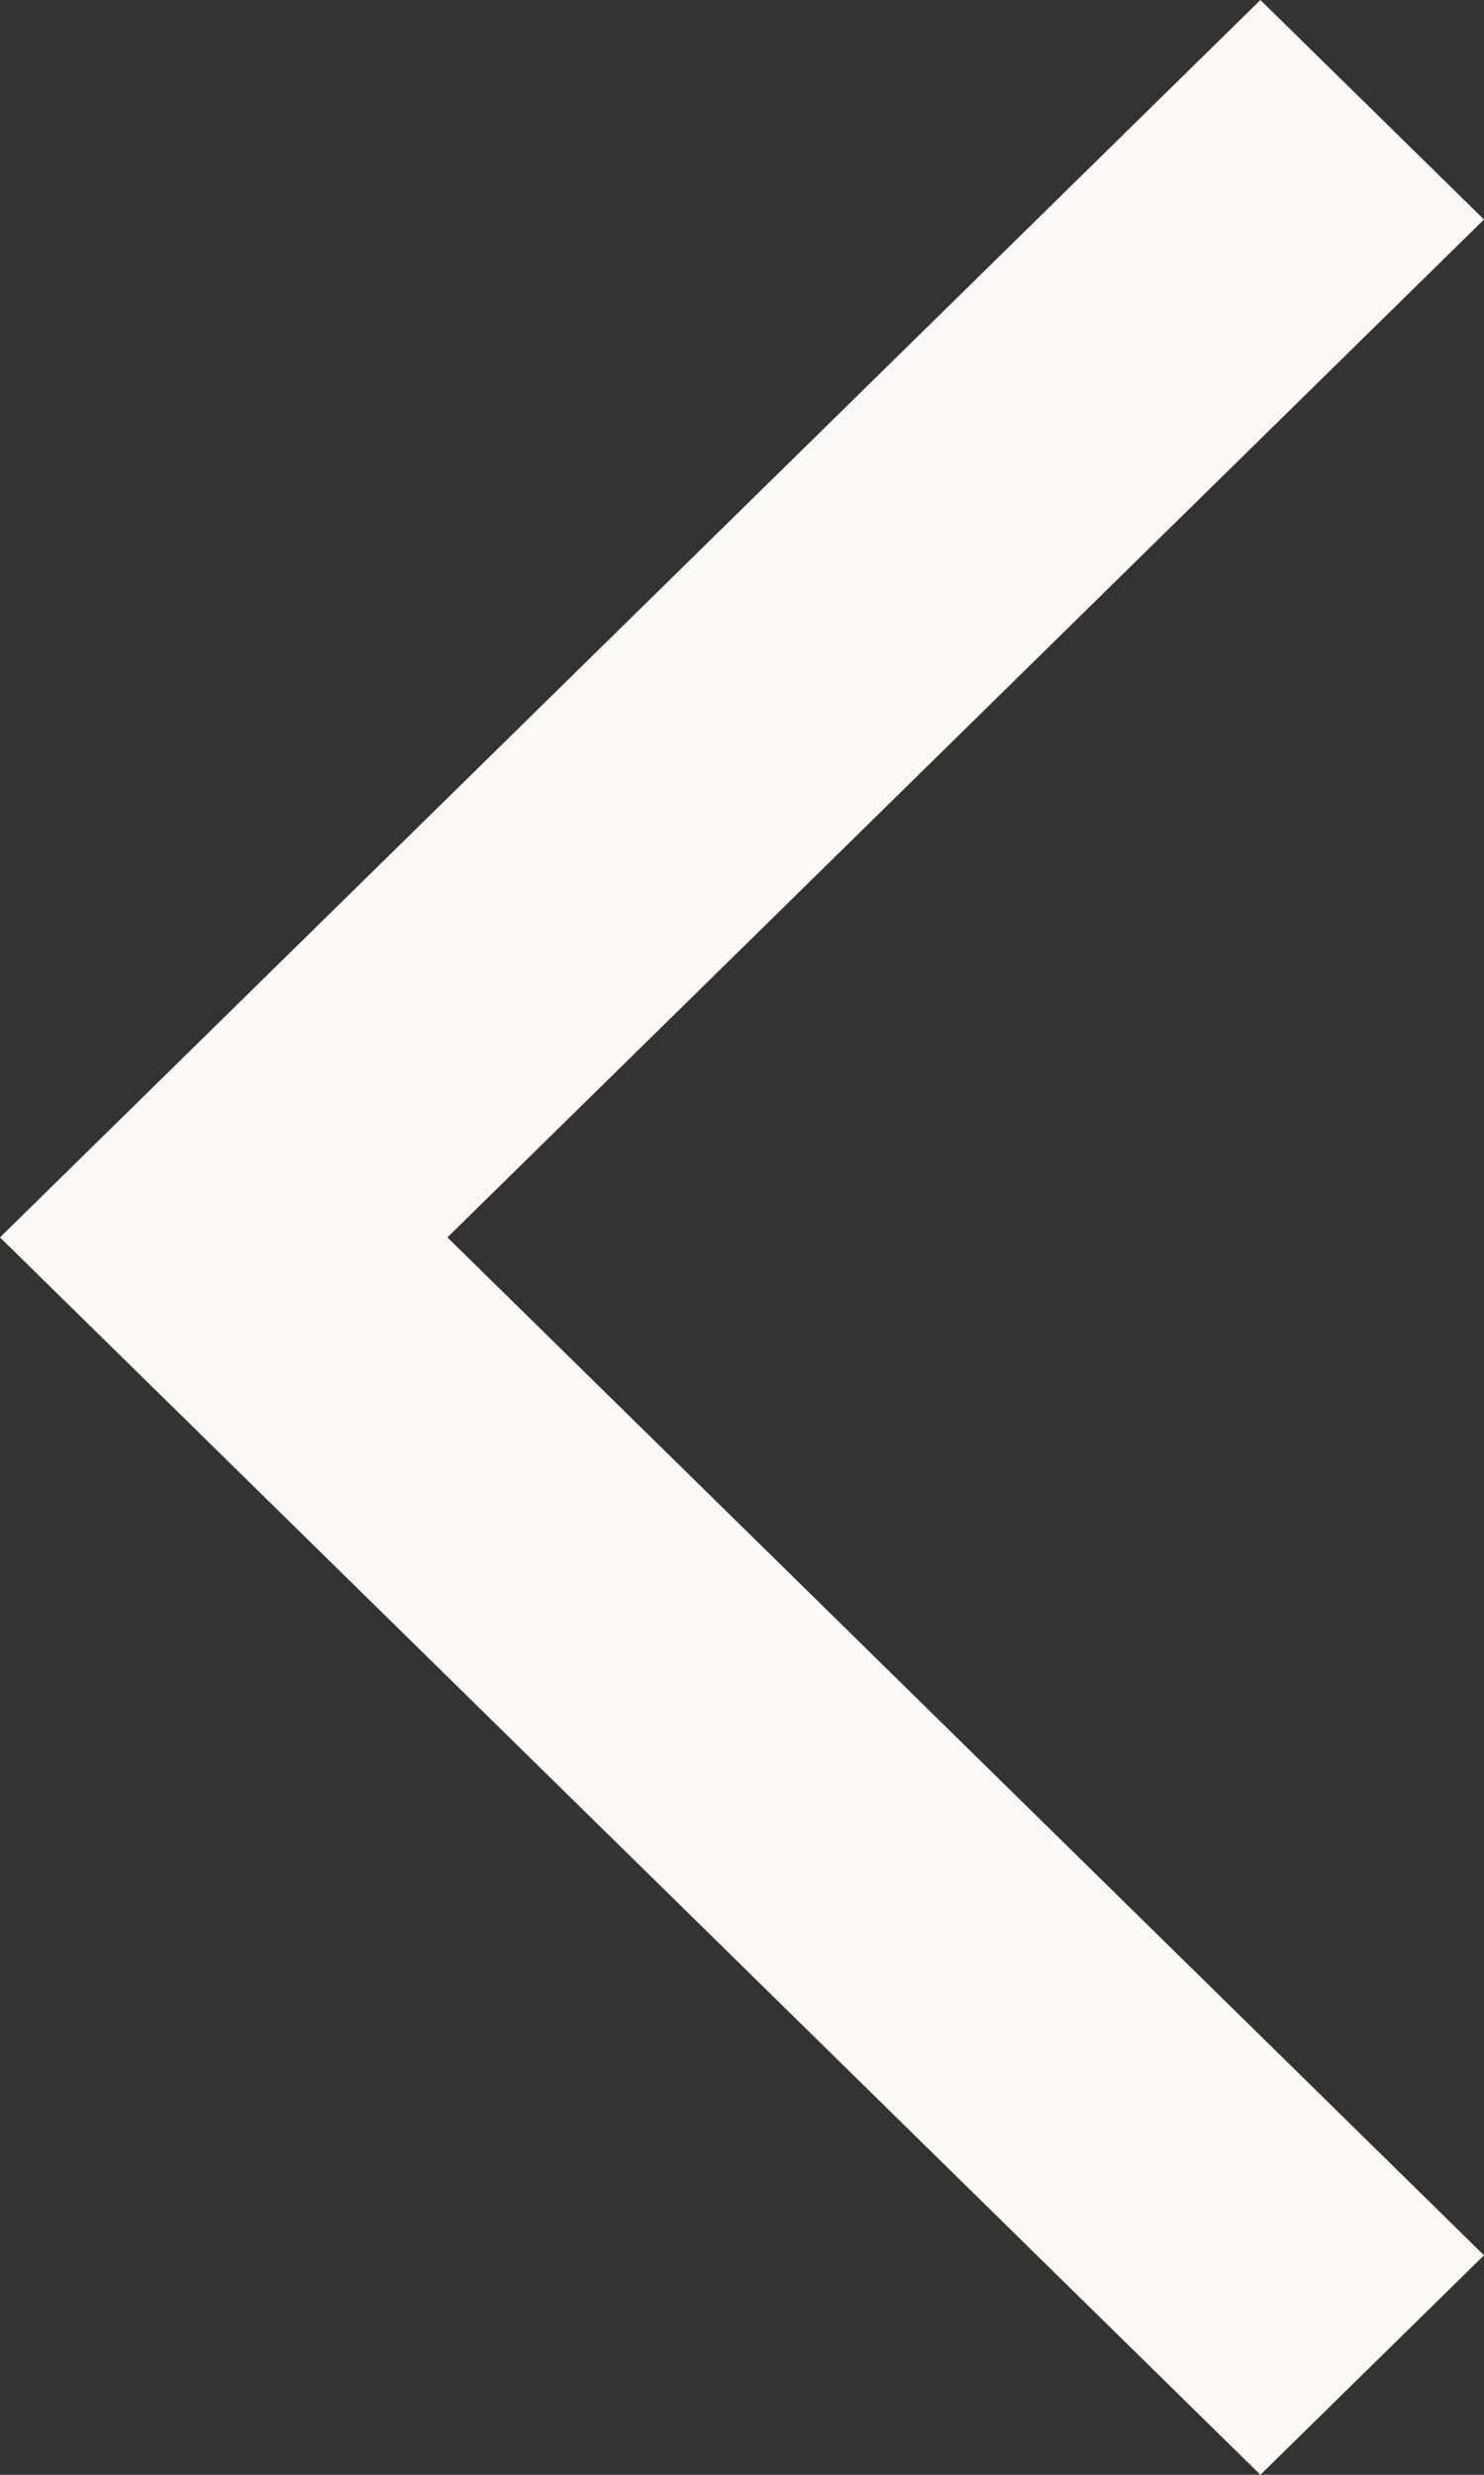 <svg width="6" height="10" viewBox="0 0 6 10" fill="none" xmlns="http://www.w3.org/2000/svg">
<rect x="0" y="0" width="6" height="10" fill="#333333" stroke="none"/>
<path d="M5.096 10L0 5L5.096 0L6 0.887L1.809 5L6 9.113L5.096 10Z" fill="#FCF9F5"/>
</svg>
